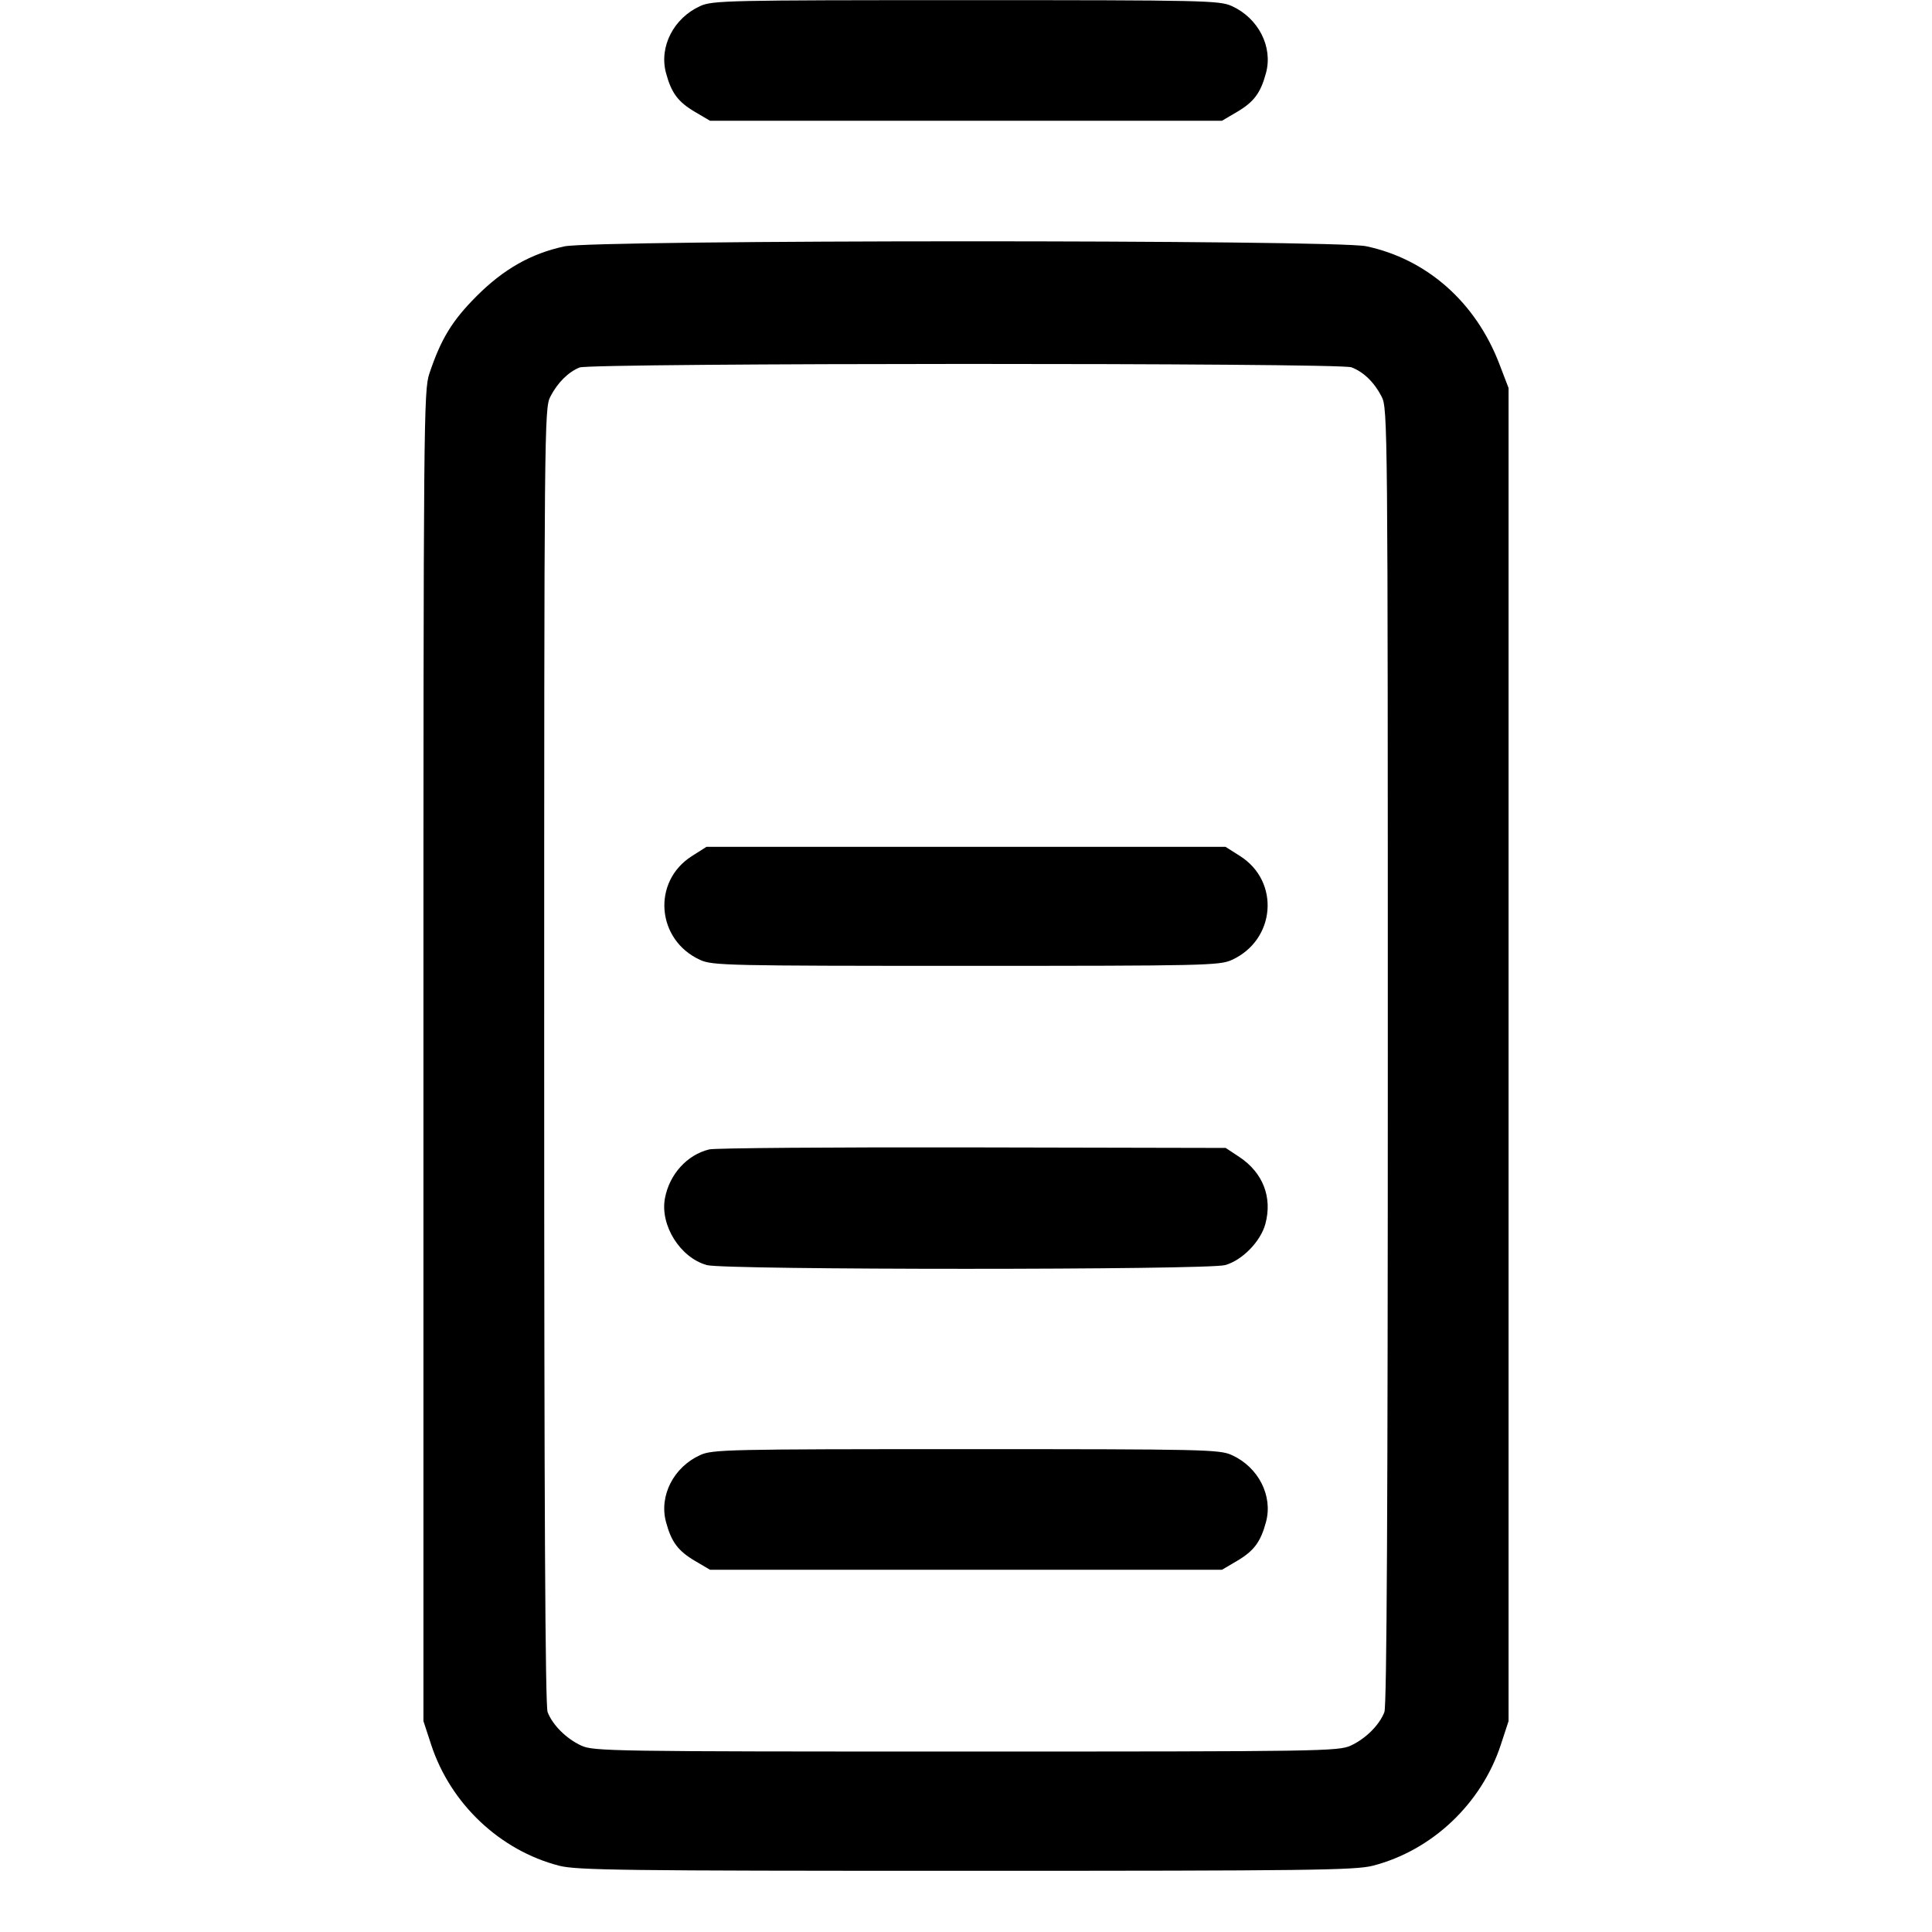 <svg fill="currentColor" viewBox="0 0 256 256" xmlns="http://www.w3.org/2000/svg"><path d="M92.782 0.802 C 89.257 2.403,87.318 6.189,88.245 9.658 C 88.958 12.322,89.844 13.510,92.114 14.844 L 94.080 16.000 128.000 16.000 L 161.920 16.000 163.886 14.844 C 166.156 13.510,167.042 12.322,167.755 9.658 C 168.682 6.189,166.743 2.403,163.218 0.802 C 161.592 0.063,159.584 0.019,128.000 0.019 C 96.416 0.019,94.408 0.063,92.782 0.802 M74.774 32.647 C 70.337 33.611,66.723 35.662,63.146 39.246 C 59.902 42.496,58.439 44.894,56.895 49.493 C 56.139 51.745,56.107 55.402,56.107 139.947 L 56.107 228.053 57.131 231.180 C 59.693 239.001,66.239 245.192,74.088 247.217 C 76.410 247.816,82.571 247.893,128.000 247.893 C 173.429 247.893,179.590 247.816,181.912 247.217 C 189.761 245.192,196.307 239.001,198.869 231.180 L 199.893 228.053 199.893 139.733 L 199.893 51.413 198.666 48.213 C 195.532 40.039,189.075 34.333,181.029 32.628 C 176.860 31.745,78.847 31.762,74.774 32.647 M179.066 48.668 C 180.684 49.282,182.102 50.659,183.082 52.570 C 183.872 54.110,183.893 56.454,183.893 139.902 C 183.893 199.450,183.755 226.018,183.440 226.852 C 182.794 228.560,180.973 230.378,178.987 231.298 C 177.357 232.052,175.068 232.088,128.000 232.088 C 80.932 232.088,78.643 232.052,77.013 231.298 C 75.027 230.378,73.206 228.560,72.560 226.852 C 72.245 226.018,72.107 199.450,72.107 139.902 C 72.107 56.454,72.128 54.110,72.918 52.570 C 73.866 50.722,75.298 49.292,76.800 48.693 C 78.332 48.082,177.455 48.058,179.066 48.668 M91.679 113.436 C 86.355 116.812,86.976 124.561,92.782 127.198 C 94.408 127.937,96.416 127.981,128.000 127.981 C 159.584 127.981,161.592 127.937,163.218 127.198 C 169.024 124.561,169.645 116.812,164.321 113.436 L 162.393 112.213 128.000 112.213 L 93.607 112.213 91.679 113.436 M93.979 152.302 C 91.046 153.012,88.705 155.593,88.109 158.773 C 87.437 162.351,90.134 166.651,93.663 167.631 C 96.039 168.290,159.961 168.290,162.337 167.631 C 164.597 167.003,167.042 164.502,167.668 162.176 C 168.620 158.643,167.345 155.374,164.208 153.297 L 162.410 152.107 128.885 152.037 C 110.446 151.999,94.739 152.119,93.979 152.302 M92.782 192.802 C 89.257 194.403,87.318 198.189,88.245 201.658 C 88.958 204.322,89.844 205.510,92.114 206.844 L 94.080 208.000 128.000 208.000 L 161.920 208.000 163.886 206.844 C 166.156 205.510,167.042 204.322,167.755 201.658 C 168.682 198.189,166.743 194.403,163.218 192.802 C 161.592 192.063,159.584 192.019,128.000 192.019 C 96.416 192.019,94.408 192.063,92.782 192.802 " stroke="none" fill-rule="evenodd"></path></svg>